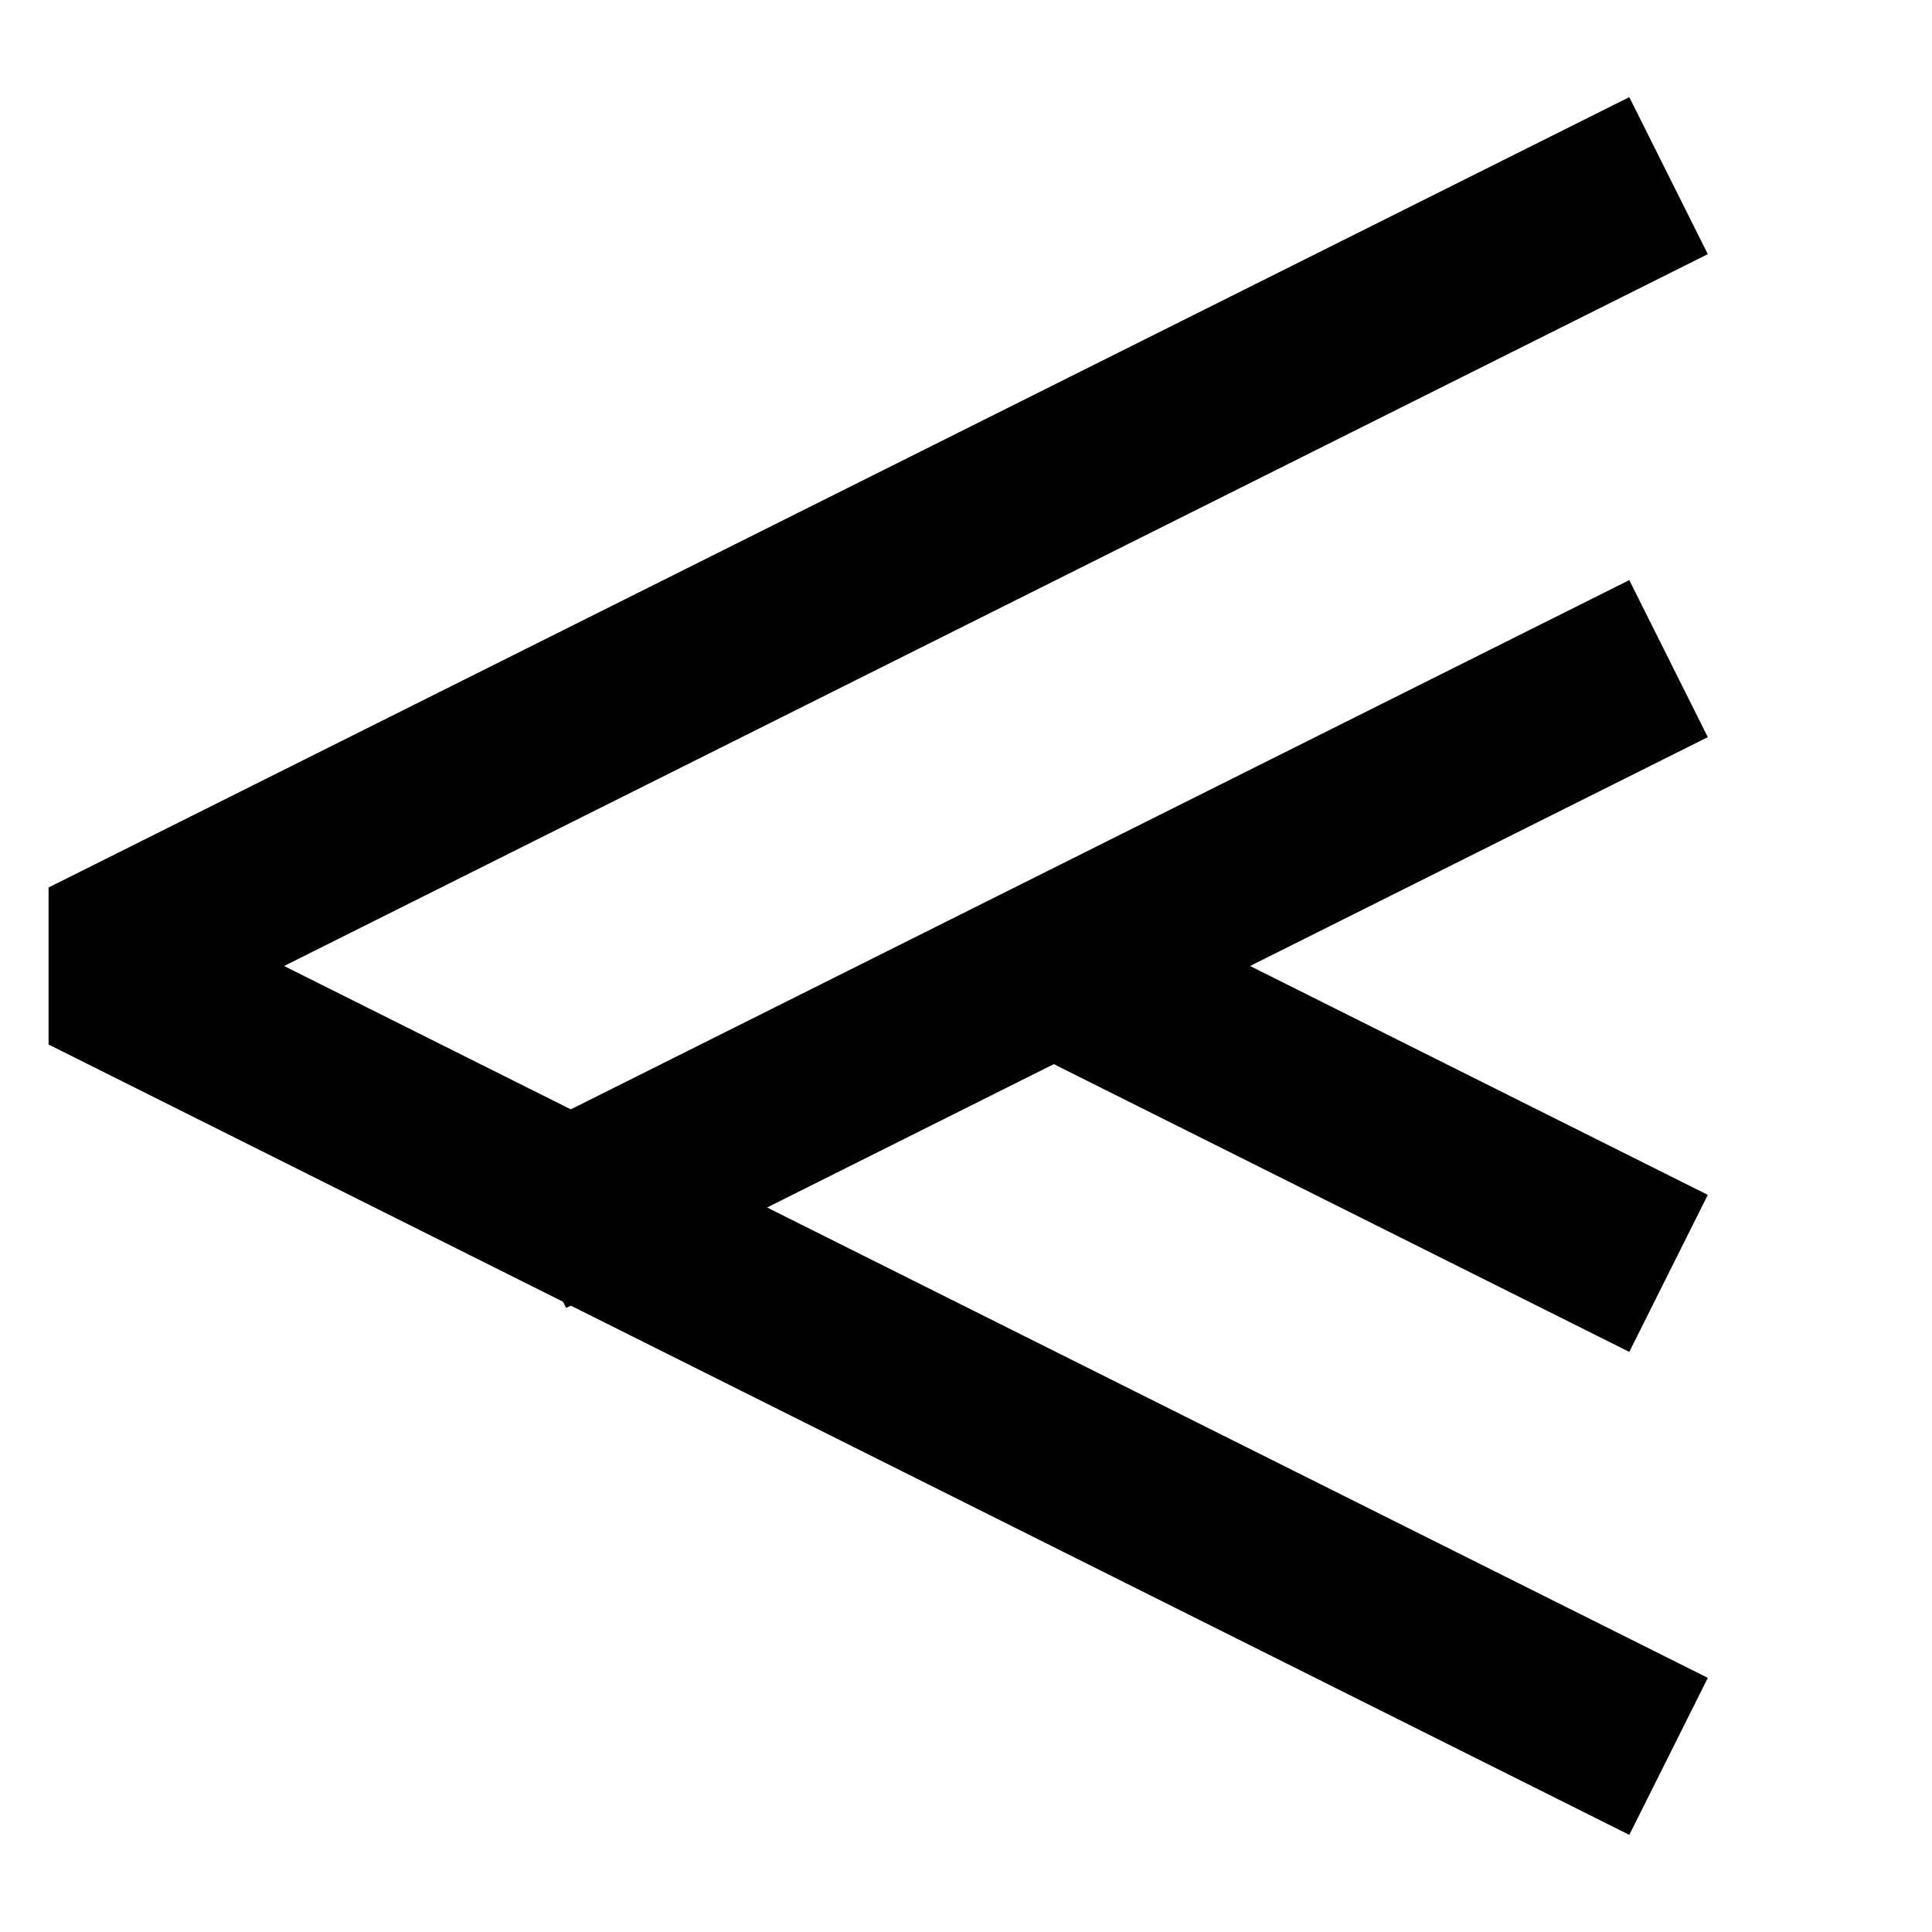 <svg width="22" height="22" viewBox="0 0 22 22" version="1.1" xmlns="http://www.w3.org/2000/svg" xmlns:xlink="http://www.w3.org/1999/xlink">
    <desc>Created using Figma</desc>
    <g id="Canvas" transform="translate(577 344)">
        <g id="Diagonal Tree">
            <g id="Vector">
                <path d="M 0 9L -0.447 8.106L -0.447 9.894L 0 9ZM 2.25 10.125L 1.803 11.019L 1.803 11.019L 2.25 10.125ZM 6.75 12.375L 6.303 13.269L 6.303 13.269L 6.75 12.375ZM 9 13.5L 9.447 12.606L 9.447 12.606L 9 13.5ZM 13.5 15.75L 13.053 16.644L 13.053 16.644L 13.5 15.75ZM 15.75 16.875L 15.303 17.769L 15.303 17.769L 15.75 16.875ZM 0.447 9.894L 18.447 0.894L 17.553 -0.894L -0.447 8.106L 0.447 9.894ZM -0.447 9.894L 1.803 11.019L 2.697 9.231L 0.447 8.106L -0.447 9.894ZM 1.803 11.019L 6.303 13.269L 7.197 11.481L 2.697 9.231L 1.803 11.019ZM 6.303 13.269L 8.553 14.394L 9.447 12.606L 7.197 11.481L 6.303 13.269ZM 8.553 14.394L 13.053 16.644L 13.947 14.856L 9.447 12.606L 8.553 14.394ZM 13.053 16.644L 15.303 17.769L 16.197 15.981L 13.947 14.856L 13.053 16.644ZM 15.303 17.769L 17.553 18.894L 18.447 17.106L 16.197 15.981L 15.303 17.769Z" transform="matrix(1 0 0 -1 -576 -324)"></path>
            </g>
            <g id="Vector 2.1">
                <path d="M -0.447 1.394L 5.553 4.394L 6.447 2.606L 0.447 -0.394L -0.447 1.394ZM 5.553 4.394L 12.553 7.894L 13.447 6.106L 6.447 2.606L 5.553 4.394ZM 6.447 4.394L 13.447 0.894L 12.553 -0.894L 5.553 2.606L 6.447 4.394Z" transform="matrix(1 0 0 -1 -571 -329.5)"></path>
            </g>
        </g>
    </g>
</svg>